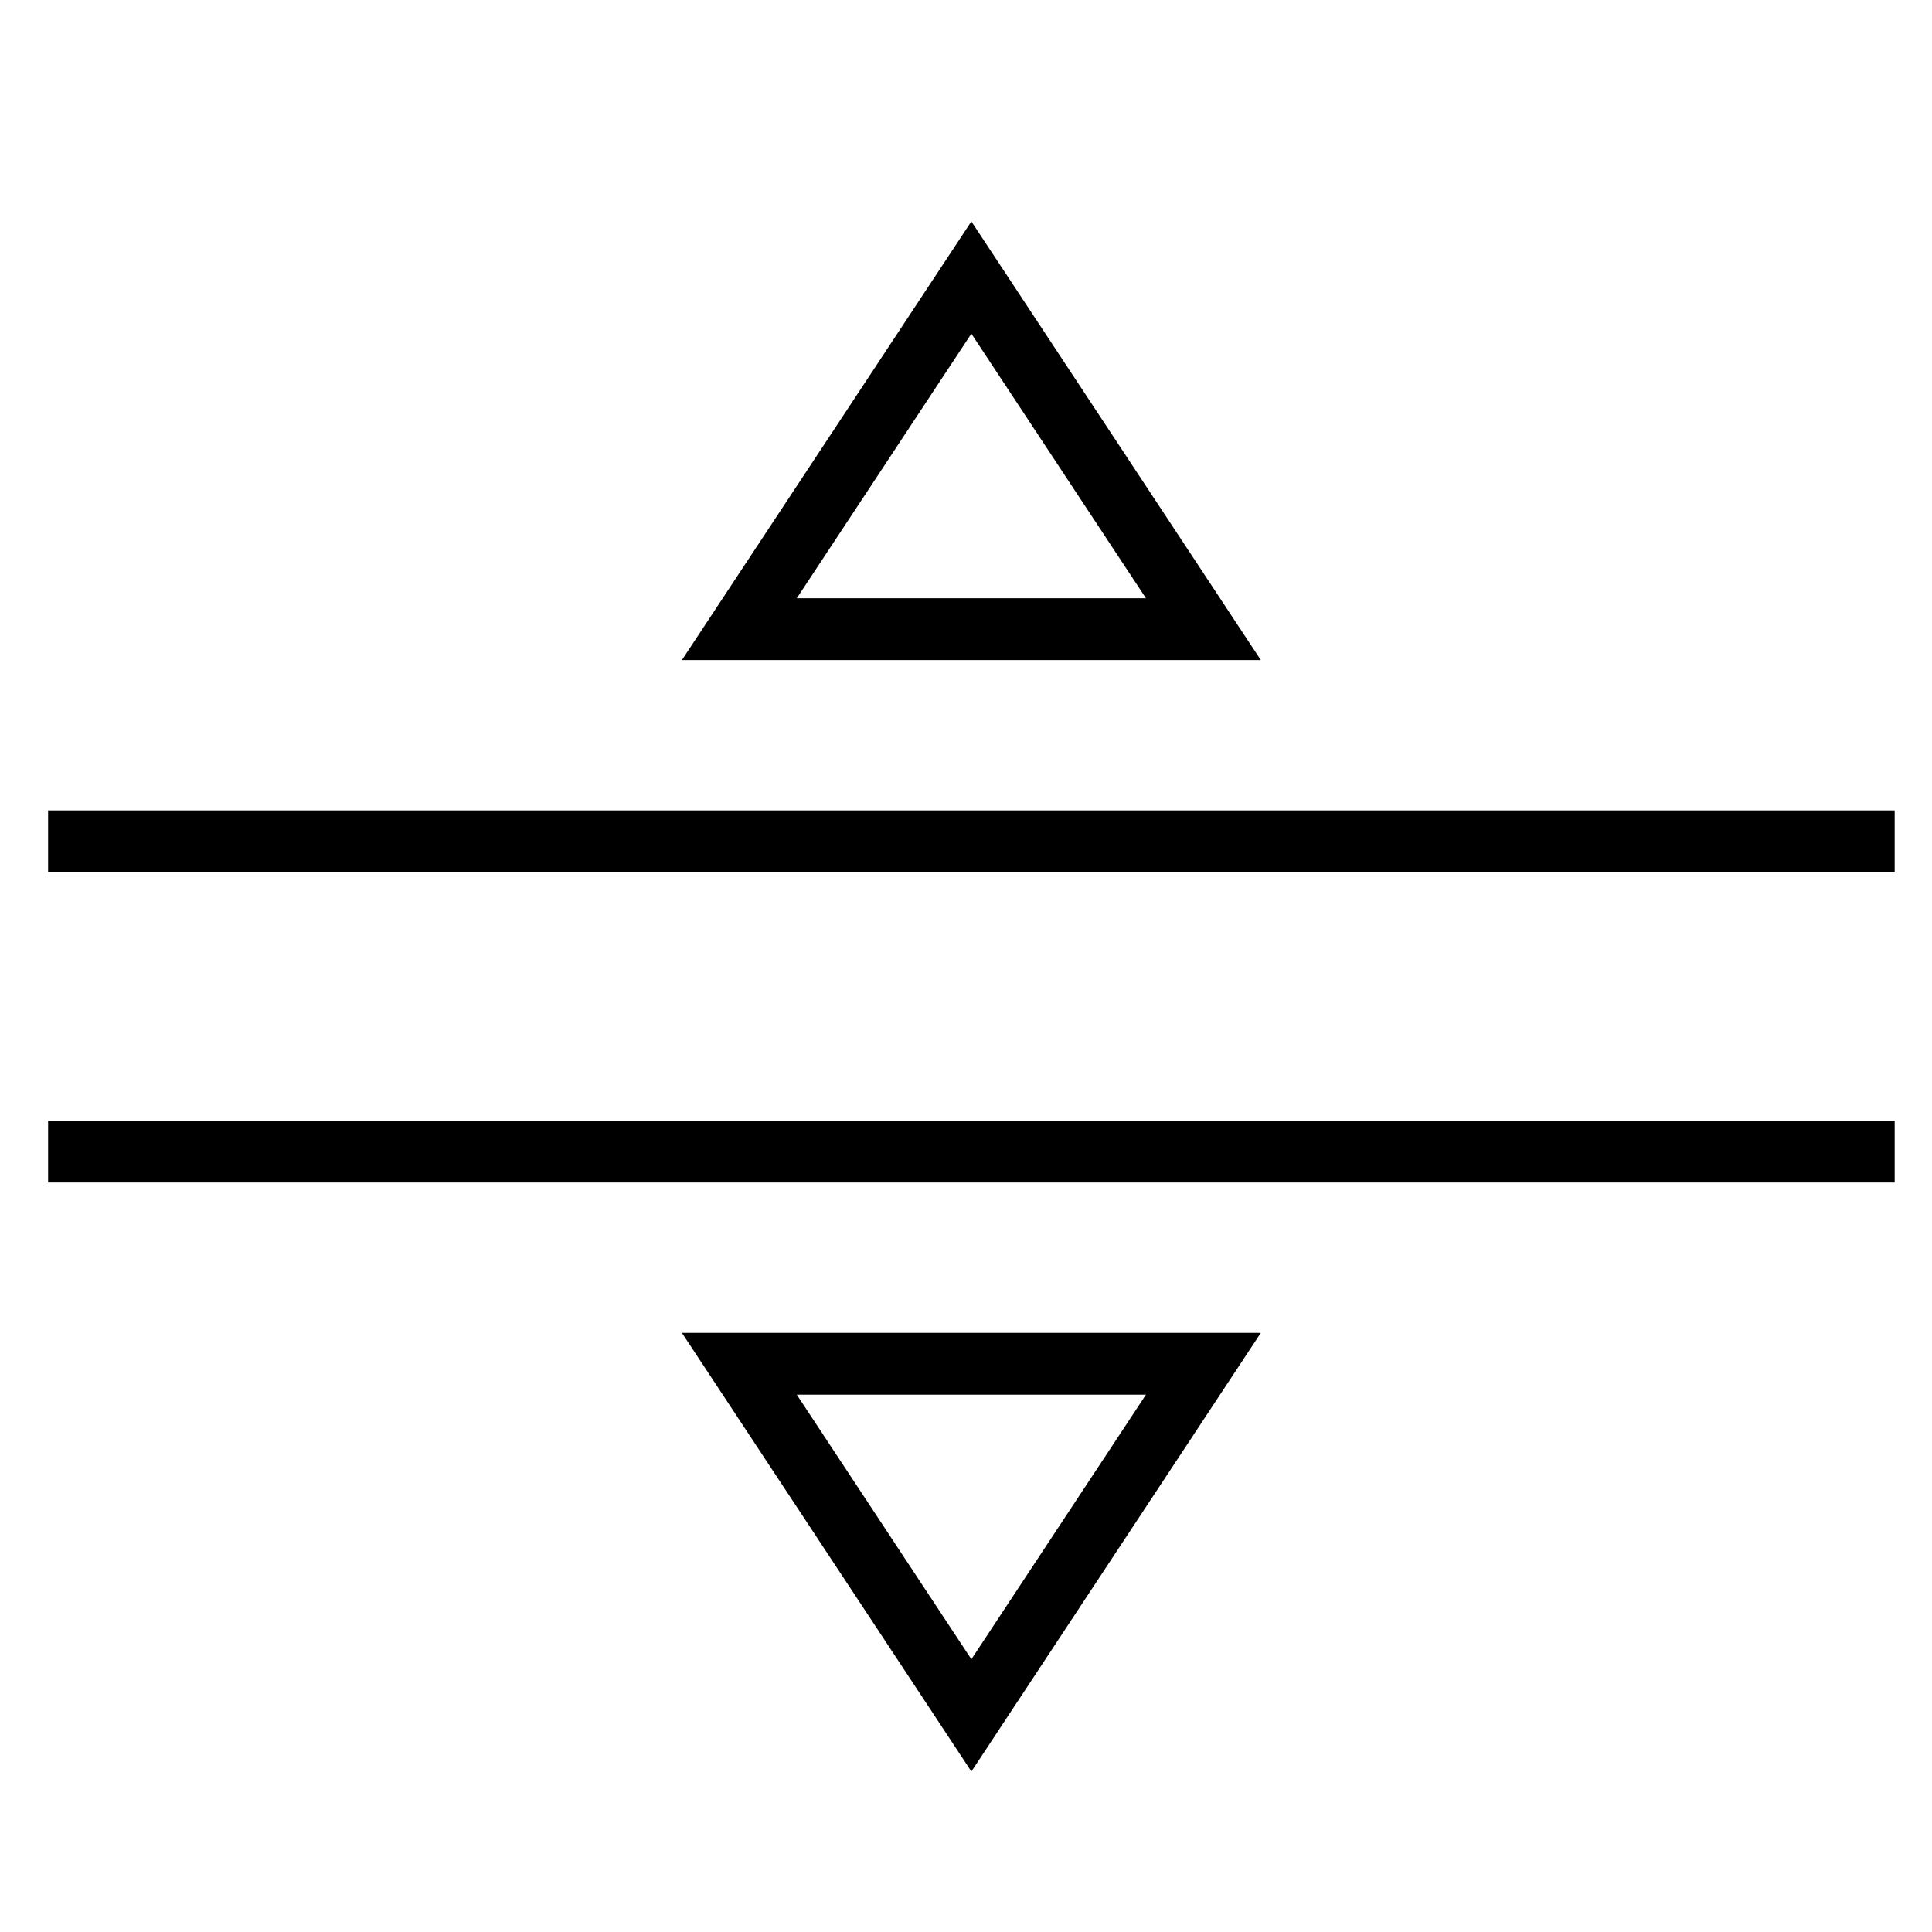 <?xml version="1.0" encoding="UTF-8"?>
<!DOCTYPE svg  PUBLIC '-//W3C//DTD SVG 1.1//EN'  'http://www.w3.org/Graphics/SVG/1.1/DTD/svg11.dtd'>
<svg enable-background="new 0 0 500 500" version="1.1" viewBox="0 0 500 500" xml:space="preserve" xmlns="http://www.w3.org/2000/svg">
		<line x1="12.448" x2="490.34" y1="217.74" y2="217.74"/>
		<rect x="12.448" y="209.74" width="477.89" height="16"/>
		<path d="m326.3 170.82h-149.82l74.908-113.51 74.908 113.51zm-120.09-16h90.358l-45.18-68.463-45.178 68.463z"/>
		<line x1="490.34" x2="12.449" y1="298.03" y2="298.03"/>
		<rect x="12.449" y="290.03" width="477.89" height="16"/>
		<path d="m251.39 458.46-74.909-113.51h149.82l-74.907 113.51zm-45.181-97.513 45.181 68.464 45.179-68.464h-90.36z"/>
</svg>